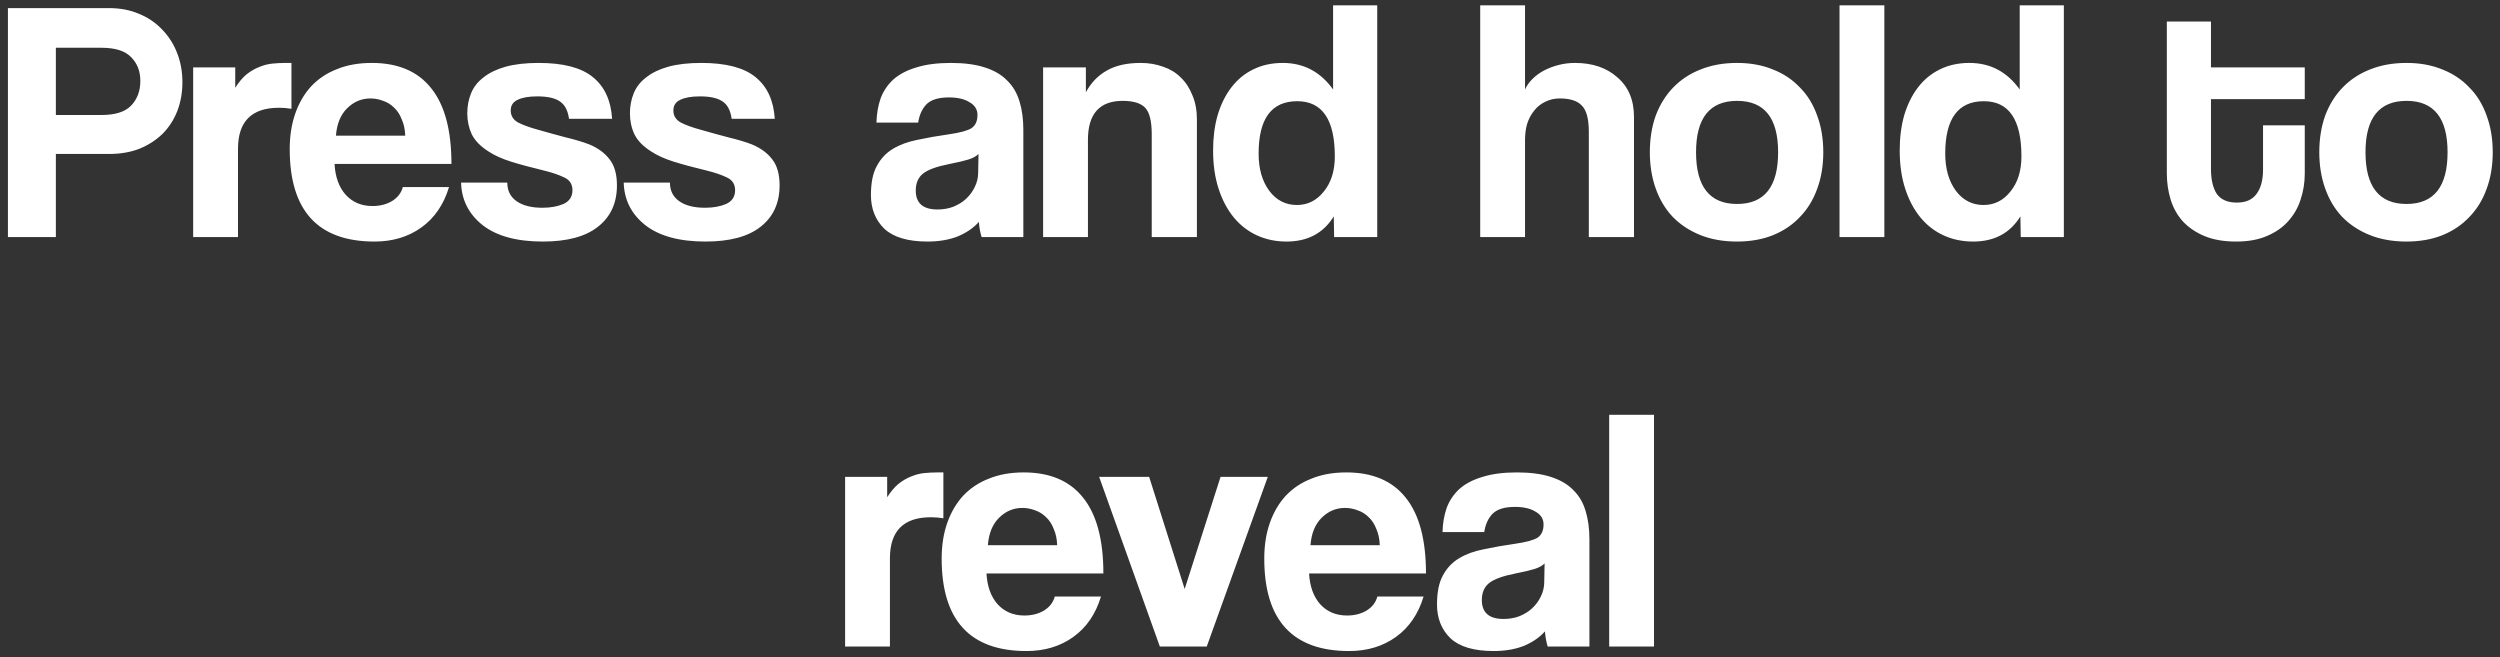 <svg width="232" height="61" viewBox="0 0 232 61" fill="none" xmlns="http://www.w3.org/2000/svg">
<rect x="0" y="0" width="232" height="61" fill="#333333" stroke="none"/>
<path d="M9.408 10.672C10.688 10.672 11.605 10.384 12.16 9.808C12.736 9.211 13.024 8.443 13.024 7.504C13.024 6.608 12.736 5.872 12.16 5.296C11.605 4.72 10.688 4.432 9.408 4.432H5.184V10.672H9.408ZM0.736 22V0.752H10.112C11.157 0.752 12.096 0.933 12.928 1.296C13.76 1.637 14.475 2.128 15.072 2.768C15.669 3.387 16.128 4.112 16.448 4.944C16.768 5.776 16.928 6.672 16.928 7.632C16.928 8.592 16.768 9.488 16.448 10.32C16.128 11.131 15.669 11.835 15.072 12.432C14.475 13.008 13.76 13.467 12.928 13.808C12.096 14.128 11.157 14.288 10.112 14.288H5.184V22H0.736ZM17.926 22V6.256H21.83V8.144C22.171 7.611 22.523 7.195 22.886 6.896C23.27 6.597 23.654 6.373 24.038 6.224C24.443 6.053 24.848 5.947 25.254 5.904C25.659 5.861 26.075 5.84 26.502 5.84H27.046V10.096C26.662 10.032 26.278 10 25.894 10C23.355 10 22.086 11.269 22.086 13.808V22H17.926ZM37.606 12.592C37.585 12.016 37.478 11.515 37.286 11.088C37.116 10.64 36.881 10.277 36.582 10C36.284 9.701 35.942 9.488 35.558 9.36C35.174 9.211 34.78 9.136 34.374 9.136C33.542 9.136 32.817 9.445 32.198 10.064C31.601 10.661 31.26 11.504 31.174 12.592H37.606ZM31.046 15.216C31.11 16.411 31.452 17.36 32.07 18.064C32.71 18.768 33.542 19.12 34.566 19.12C35.249 19.12 35.846 18.971 36.358 18.672C36.892 18.352 37.233 17.915 37.382 17.36H41.67C41.18 18.981 40.326 20.229 39.11 21.104C37.894 21.979 36.444 22.416 34.758 22.416C29.51 22.416 26.886 19.557 26.886 13.84C26.886 12.624 27.057 11.525 27.398 10.544C27.74 9.563 28.23 8.72 28.87 8.016C29.532 7.312 30.332 6.779 31.27 6.416C32.209 6.032 33.286 5.84 34.502 5.84C36.934 5.84 38.769 6.619 40.006 8.176C41.265 9.733 41.894 12.08 41.894 15.216H31.046ZM52.804 11.024C52.697 10.256 52.42 9.723 51.972 9.424C51.524 9.104 50.82 8.944 49.86 8.944C49.071 8.944 48.463 9.051 48.036 9.264C47.609 9.456 47.396 9.787 47.396 10.256C47.396 10.725 47.609 11.088 48.036 11.344C48.463 11.579 49.103 11.813 49.956 12.048C50.852 12.304 51.705 12.539 52.516 12.752C53.327 12.944 54.041 13.157 54.66 13.392C55.492 13.733 56.132 14.203 56.58 14.8C57.028 15.376 57.252 16.176 57.252 17.2C57.252 18.843 56.665 20.123 55.492 21.04C54.34 21.957 52.633 22.416 50.372 22.416C47.94 22.416 46.073 21.904 44.772 20.88C43.492 19.856 42.831 18.544 42.788 16.944H47.076C47.076 17.691 47.364 18.267 47.94 18.672C48.516 19.077 49.316 19.28 50.34 19.28C51.087 19.28 51.737 19.163 52.292 18.928C52.847 18.672 53.124 18.245 53.124 17.648C53.124 17.093 52.868 16.699 52.356 16.464C51.865 16.229 51.279 16.027 50.596 15.856C49.273 15.536 48.207 15.248 47.396 14.992C46.585 14.736 45.903 14.427 45.348 14.064C44.601 13.595 44.079 13.061 43.78 12.464C43.503 11.867 43.364 11.216 43.364 10.512C43.364 9.851 43.481 9.232 43.716 8.656C43.951 8.08 44.335 7.589 44.868 7.184C45.401 6.757 46.084 6.427 46.916 6.192C47.769 5.957 48.793 5.84 49.988 5.84C52.271 5.84 53.945 6.277 55.012 7.152C56.1 8.027 56.697 9.317 56.804 11.024H52.804ZM67.898 11.024C67.791 10.256 67.514 9.723 67.066 9.424C66.618 9.104 65.914 8.944 64.954 8.944C64.164 8.944 63.556 9.051 63.13 9.264C62.703 9.456 62.49 9.787 62.49 10.256C62.49 10.725 62.703 11.088 63.13 11.344C63.556 11.579 64.196 11.813 65.05 12.048C65.946 12.304 66.799 12.539 67.61 12.752C68.42 12.944 69.135 13.157 69.754 13.392C70.586 13.733 71.226 14.203 71.674 14.8C72.122 15.376 72.346 16.176 72.346 17.2C72.346 18.843 71.759 20.123 70.586 21.04C69.434 21.957 67.727 22.416 65.466 22.416C63.034 22.416 61.167 21.904 59.866 20.88C58.586 19.856 57.924 18.544 57.882 16.944H62.17C62.17 17.691 62.458 18.267 63.034 18.672C63.61 19.077 64.41 19.28 65.434 19.28C66.18 19.28 66.831 19.163 67.386 18.928C67.94 18.672 68.218 18.245 68.218 17.648C68.218 17.093 67.962 16.699 67.45 16.464C66.959 16.229 66.372 16.027 65.69 15.856C64.367 15.536 63.3 15.248 62.49 14.992C61.679 14.736 60.996 14.427 60.442 14.064C59.695 13.595 59.172 13.061 58.874 12.464C58.596 11.867 58.458 11.216 58.458 10.512C58.458 9.851 58.575 9.232 58.81 8.656C59.044 8.08 59.428 7.589 59.962 7.184C60.495 6.757 61.178 6.427 62.01 6.192C62.863 5.957 63.887 5.84 65.082 5.84C67.364 5.84 69.039 6.277 70.106 7.152C71.194 8.027 71.791 9.317 71.898 11.024H67.898ZM90.806 14.288C90.593 14.501 90.284 14.672 89.878 14.8C89.473 14.928 88.886 15.067 88.118 15.216C86.924 15.451 86.102 15.749 85.654 16.112C85.206 16.475 84.982 16.997 84.982 17.68C84.982 18.853 85.654 19.44 86.998 19.44C87.532 19.44 88.022 19.355 88.47 19.184C88.94 18.992 89.334 18.747 89.654 18.448C89.996 18.128 90.262 17.765 90.454 17.36C90.668 16.933 90.774 16.485 90.774 16.016L90.806 14.288ZM91.094 22C90.966 21.595 90.881 21.125 90.838 20.592C90.348 21.147 89.697 21.595 88.886 21.936C88.076 22.256 87.137 22.416 86.07 22.416C84.257 22.416 82.924 22.021 82.07 21.232C81.238 20.421 80.822 19.376 80.822 18.096C80.822 16.965 81.004 16.069 81.366 15.408C81.729 14.725 82.23 14.192 82.87 13.808C83.51 13.424 84.268 13.147 85.142 12.976C86.038 12.784 87.009 12.613 88.054 12.464C89.1 12.315 89.804 12.123 90.166 11.888C90.529 11.632 90.71 11.227 90.71 10.672C90.71 10.16 90.465 9.765 89.974 9.488C89.505 9.189 88.865 9.04 88.054 9.04C87.094 9.04 86.401 9.253 85.974 9.68C85.569 10.107 85.313 10.672 85.206 11.376H81.334C81.356 10.565 81.484 9.819 81.718 9.136C81.974 8.453 82.369 7.867 82.902 7.376C83.457 6.885 84.172 6.512 85.046 6.256C85.921 5.979 86.988 5.84 88.246 5.84C89.484 5.84 90.529 5.979 91.382 6.256C92.257 6.533 92.95 6.939 93.462 7.472C93.996 7.984 94.38 8.635 94.614 9.424C94.849 10.192 94.966 11.067 94.966 12.048V22H91.094ZM106.881 22V12.464C106.881 11.248 106.678 10.427 106.273 10C105.867 9.573 105.174 9.36 104.193 9.36C102.038 9.36 100.961 10.565 100.961 12.976V22H96.801V6.256H100.769V8.56C101.259 7.664 101.91 6.992 102.721 6.544C103.531 6.075 104.577 5.84 105.857 5.84C106.603 5.84 107.297 5.957 107.937 6.192C108.577 6.405 109.121 6.736 109.569 7.184C110.038 7.632 110.401 8.187 110.657 8.848C110.934 9.488 111.073 10.235 111.073 11.088V22H106.881ZM120.351 19.024C121.353 19.024 122.185 18.608 122.847 17.776C123.529 16.944 123.871 15.856 123.871 14.512C123.871 11.099 122.708 9.392 120.383 9.392C117.993 9.392 116.799 11.013 116.799 14.256C116.799 15.664 117.129 16.816 117.791 17.712C118.452 18.587 119.305 19.024 120.351 19.024ZM123.807 22L123.775 20.08C122.815 21.637 121.353 22.416 119.391 22.416C118.388 22.416 117.471 22.224 116.639 21.84C115.807 21.456 115.092 20.901 114.495 20.176C113.897 19.451 113.428 18.565 113.087 17.52C112.745 16.475 112.575 15.291 112.575 13.968C112.575 12.773 112.713 11.685 112.991 10.704C113.289 9.701 113.716 8.837 114.271 8.112C114.825 7.387 115.497 6.832 116.286 6.448C117.097 6.043 118.015 5.84 119.039 5.84C120.98 5.84 122.537 6.661 123.711 8.304V0.496H127.807V22H123.807ZM147.443 22V12.24C147.443 11.045 147.23 10.235 146.803 9.808C146.398 9.36 145.715 9.136 144.755 9.136C144.243 9.136 143.785 9.243 143.379 9.456C142.974 9.648 142.633 9.925 142.355 10.288C142.078 10.629 141.865 11.035 141.715 11.504C141.587 11.952 141.523 12.443 141.523 12.976V22H137.363V0.496H141.523V8.304C141.673 7.963 141.897 7.643 142.195 7.344C142.515 7.024 142.878 6.757 143.283 6.544C143.689 6.331 144.137 6.16 144.627 6.032C145.118 5.904 145.63 5.84 146.163 5.84C147.785 5.84 149.097 6.288 150.099 7.184C151.123 8.059 151.635 9.285 151.635 10.864V22H147.443ZM161.201 18.928C163.74 18.928 165.009 17.328 165.009 14.128C165.009 10.949 163.74 9.36 161.201 9.36C158.662 9.36 157.393 10.949 157.393 14.128C157.393 17.328 158.662 18.928 161.201 18.928ZM161.201 22.416C159.921 22.416 158.78 22.213 157.777 21.808C156.774 21.403 155.921 20.837 155.217 20.112C154.534 19.387 154.012 18.512 153.649 17.488C153.286 16.464 153.105 15.344 153.105 14.128C153.105 12.891 153.286 11.76 153.649 10.736C154.033 9.712 154.577 8.837 155.281 8.112C155.985 7.387 156.828 6.832 157.809 6.448C158.812 6.043 159.942 5.84 161.201 5.84C162.438 5.84 163.548 6.043 164.529 6.448C165.51 6.832 166.342 7.387 167.025 8.112C167.729 8.816 168.262 9.68 168.625 10.704C169.009 11.728 169.201 12.869 169.201 14.128C169.201 15.387 169.009 16.528 168.625 17.552C168.262 18.555 167.729 19.419 167.025 20.144C166.342 20.869 165.5 21.435 164.497 21.84C163.516 22.224 162.417 22.416 161.201 22.416ZM170.707 22V0.496H174.867V22H170.707ZM184.069 19.024C185.072 19.024 185.904 18.608 186.565 17.776C187.248 16.944 187.589 15.856 187.589 14.512C187.589 11.099 186.427 9.392 184.101 9.392C181.712 9.392 180.517 11.013 180.517 14.256C180.517 15.664 180.848 16.816 181.509 17.712C182.171 18.587 183.024 19.024 184.069 19.024ZM187.525 22L187.493 20.08C186.533 21.637 185.072 22.416 183.109 22.416C182.107 22.416 181.189 22.224 180.357 21.84C179.525 21.456 178.811 20.901 178.213 20.176C177.616 19.451 177.147 18.565 176.805 17.52C176.464 16.475 176.293 15.291 176.293 13.968C176.293 12.773 176.432 11.685 176.709 10.704C177.008 9.701 177.435 8.837 177.989 8.112C178.544 7.387 179.216 6.832 180.005 6.448C180.816 6.043 181.733 5.84 182.757 5.84C184.699 5.84 186.256 6.661 187.429 8.304V0.496H191.525V22H187.525ZM210.01 11.632H213.882V16.112C213.882 16.944 213.754 17.744 213.498 18.512C213.263 19.259 212.879 19.931 212.346 20.528C211.834 21.104 211.173 21.563 210.362 21.904C209.573 22.245 208.623 22.416 207.514 22.416C206.362 22.416 205.381 22.245 204.57 21.904C203.759 21.563 203.087 21.104 202.554 20.528C202.042 19.952 201.669 19.28 201.434 18.512C201.199 17.744 201.082 16.933 201.082 16.08V2H205.178V6.256H213.882V9.2H205.178V15.664C205.178 16.667 205.359 17.445 205.722 18C206.106 18.533 206.725 18.8 207.578 18.8C208.41 18.8 209.018 18.533 209.402 18C209.807 17.467 210.01 16.709 210.01 15.728V11.632ZM223.326 18.928C225.865 18.928 227.134 17.328 227.134 14.128C227.134 10.949 225.865 9.36 223.326 9.36C220.787 9.36 219.518 10.949 219.518 14.128C219.518 17.328 220.787 18.928 223.326 18.928ZM223.326 22.416C222.046 22.416 220.905 22.213 219.902 21.808C218.899 21.403 218.046 20.837 217.342 20.112C216.659 19.387 216.137 18.512 215.774 17.488C215.411 16.464 215.23 15.344 215.23 14.128C215.23 12.891 215.411 11.76 215.774 10.736C216.158 9.712 216.702 8.837 217.406 8.112C218.11 7.387 218.953 6.832 219.934 6.448C220.937 6.043 222.067 5.84 223.326 5.84C224.563 5.84 225.673 6.043 226.654 6.448C227.635 6.832 228.467 7.387 229.15 8.112C229.854 8.816 230.387 9.68 230.75 10.704C231.134 11.728 231.326 12.869 231.326 14.128C231.326 15.387 231.134 16.528 230.75 17.552C230.387 18.555 229.854 19.419 229.15 20.144C228.467 20.869 227.625 21.435 226.622 21.84C225.641 22.224 224.542 22.416 223.326 22.416ZM78.426 60V44.256H82.33V46.144C82.671 45.611 83.023 45.195 83.386 44.896C83.77 44.597 84.154 44.373 84.538 44.224C84.943 44.053 85.348 43.947 85.754 43.904C86.159 43.861 86.575 43.84 87.002 43.84H87.546V48.096C87.162 48.032 86.778 48 86.394 48C83.855 48 82.586 49.269 82.586 51.808V60H78.426ZM98.106 50.592C98.085 50.016 97.978 49.515 97.786 49.088C97.616 48.64 97.381 48.277 97.082 48C96.784 47.701 96.442 47.488 96.058 47.36C95.674 47.211 95.28 47.136 94.874 47.136C94.042 47.136 93.317 47.445 92.698 48.064C92.101 48.661 91.76 49.504 91.674 50.592H98.106ZM91.546 53.216C91.61 54.411 91.952 55.36 92.57 56.064C93.21 56.768 94.042 57.12 95.066 57.12C95.749 57.12 96.346 56.971 96.858 56.672C97.392 56.352 97.733 55.915 97.882 55.36H102.17C101.68 56.981 100.826 58.229 99.61 59.104C98.394 59.979 96.944 60.416 95.258 60.416C90.01 60.416 87.386 57.557 87.386 51.84C87.386 50.624 87.557 49.525 87.898 48.544C88.24 47.563 88.73 46.72 89.37 46.016C90.032 45.312 90.832 44.779 91.77 44.416C92.709 44.032 93.786 43.84 95.002 43.84C97.434 43.84 99.269 44.619 100.506 46.176C101.765 47.733 102.394 50.08 102.394 53.216H91.546ZM107.634 60L102.002 44.256H106.642L109.938 54.656L113.266 44.256H117.65L111.986 60H107.634ZM128.044 50.592C128.022 50.016 127.916 49.515 127.724 49.088C127.553 48.64 127.318 48.277 127.02 48C126.721 47.701 126.38 47.488 125.996 47.36C125.612 47.211 125.217 47.136 124.812 47.136C123.98 47.136 123.254 47.445 122.636 48.064C122.038 48.661 121.697 49.504 121.612 50.592H128.044ZM121.484 53.216C121.548 54.411 121.889 55.36 122.508 56.064C123.148 56.768 123.98 57.12 125.004 57.12C125.686 57.12 126.284 56.971 126.796 56.672C127.329 56.352 127.67 55.915 127.82 55.36H132.108C131.617 56.981 130.764 58.229 129.548 59.104C128.332 59.979 126.881 60.416 125.196 60.416C119.948 60.416 117.324 57.557 117.324 51.84C117.324 50.624 117.494 49.525 117.836 48.544C118.177 47.563 118.668 46.72 119.308 46.016C119.969 45.312 120.769 44.779 121.708 44.416C122.646 44.032 123.724 43.84 124.94 43.84C127.372 43.84 129.206 44.619 130.444 46.176C131.702 47.733 132.332 50.08 132.332 53.216H121.484ZM143.338 52.288C143.124 52.501 142.815 52.672 142.41 52.8C142.004 52.928 141.418 53.067 140.65 53.216C139.455 53.451 138.634 53.749 138.186 54.112C137.738 54.475 137.514 54.997 137.514 55.68C137.514 56.853 138.186 57.44 139.53 57.44C140.063 57.44 140.554 57.355 141.002 57.184C141.471 56.992 141.866 56.747 142.186 56.448C142.527 56.128 142.794 55.765 142.986 55.36C143.199 54.933 143.306 54.485 143.306 54.016L143.338 52.288ZM143.626 60C143.498 59.595 143.412 59.125 143.37 58.592C142.879 59.147 142.228 59.595 141.418 59.936C140.607 60.256 139.668 60.416 138.602 60.416C136.788 60.416 135.455 60.021 134.602 59.232C133.77 58.421 133.354 57.376 133.354 56.096C133.354 54.965 133.535 54.069 133.898 53.408C134.26 52.725 134.762 52.192 135.402 51.808C136.042 51.424 136.799 51.147 137.674 50.976C138.57 50.784 139.54 50.613 140.586 50.464C141.631 50.315 142.335 50.123 142.698 49.888C143.06 49.632 143.242 49.227 143.242 48.672C143.242 48.16 142.996 47.765 142.506 47.488C142.036 47.189 141.396 47.04 140.586 47.04C139.626 47.04 138.932 47.253 138.506 47.68C138.1 48.107 137.844 48.672 137.738 49.376H133.866C133.887 48.565 134.015 47.819 134.25 47.136C134.506 46.453 134.9 45.867 135.434 45.376C135.988 44.885 136.703 44.512 137.578 44.256C138.452 43.979 139.519 43.84 140.778 43.84C142.015 43.84 143.06 43.979 143.914 44.256C144.788 44.533 145.482 44.939 145.994 45.472C146.527 45.984 146.911 46.635 147.146 47.424C147.38 48.192 147.498 49.067 147.498 50.048V60H143.626ZM149.332 60V38.496H153.492V60H149.332Z" fill="white"/>
</svg>
